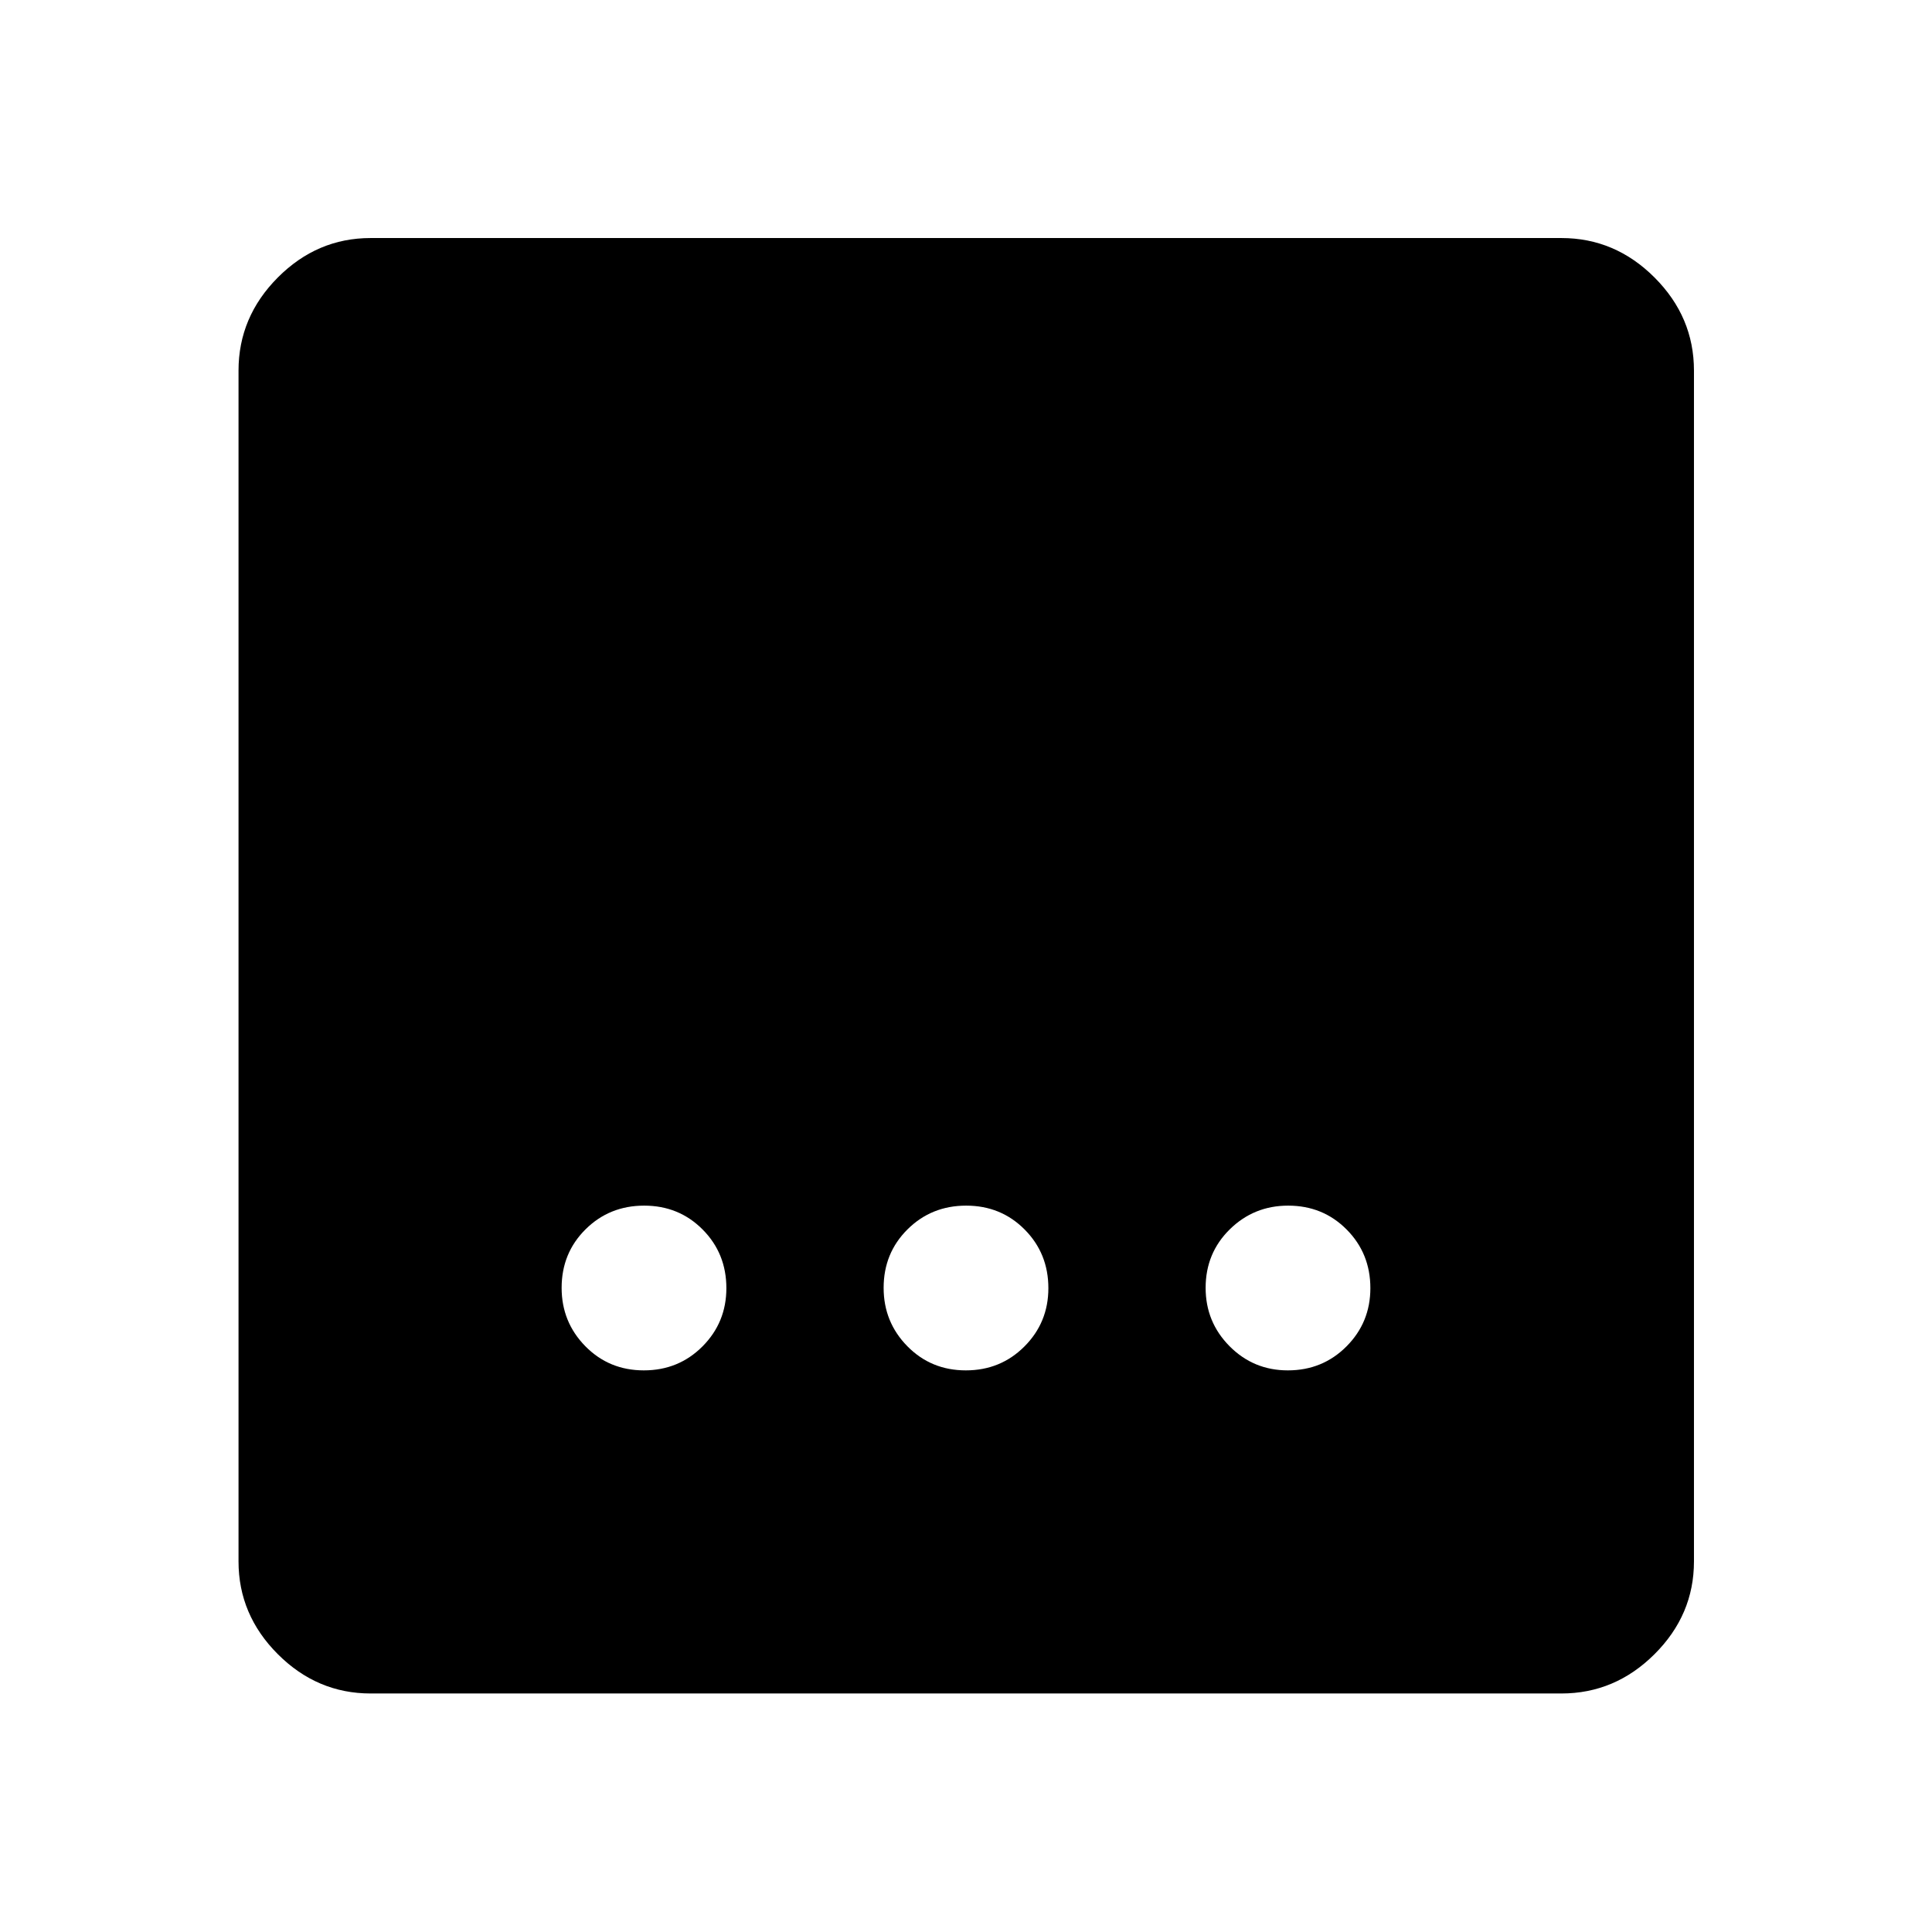<svg xmlns="http://www.w3.org/2000/svg" height="48" viewBox="0 -960 960 960" width="48"><path d="M184.15-118.52q-26.57 0-46.1-19.53t-19.53-46.1v-591.7q0-26.66 19.53-46.27 19.53-19.6 46.1-19.6h591.7q26.66 0 46.27 19.6 19.6 19.61 19.6 46.27v591.7q0 26.57-19.6 46.1-19.61 19.53-46.27 19.53h-591.7Zm295.77-160.55q17.27 0 29.14-11.91 11.87-11.91 11.87-28.94 0-17.27-11.79-29.14-11.79-11.87-29.06-11.87t-29.14 11.79q-11.87 11.79-11.87 29.06 0 17.03 11.79 29.02 11.79 11.99 29.06 11.99Zm-160 0q17.27 0 29.14-11.91 11.87-11.91 11.87-28.94 0-17.27-11.79-29.14-11.79-11.87-29.06-11.87t-29.14 11.79q-11.87 11.79-11.87 29.06 0 17.03 11.79 29.02 11.79 11.99 29.06 11.99Zm320 0q17.27 0 29.14-11.91 11.87-11.91 11.87-28.94 0-17.27-11.79-29.14-11.79-11.87-29.06-11.87-17.03 0-29.02 11.79-11.99 11.79-11.99 29.06 0 17.03 11.91 29.02 11.91 11.99 28.94 11.99Z"/></svg>